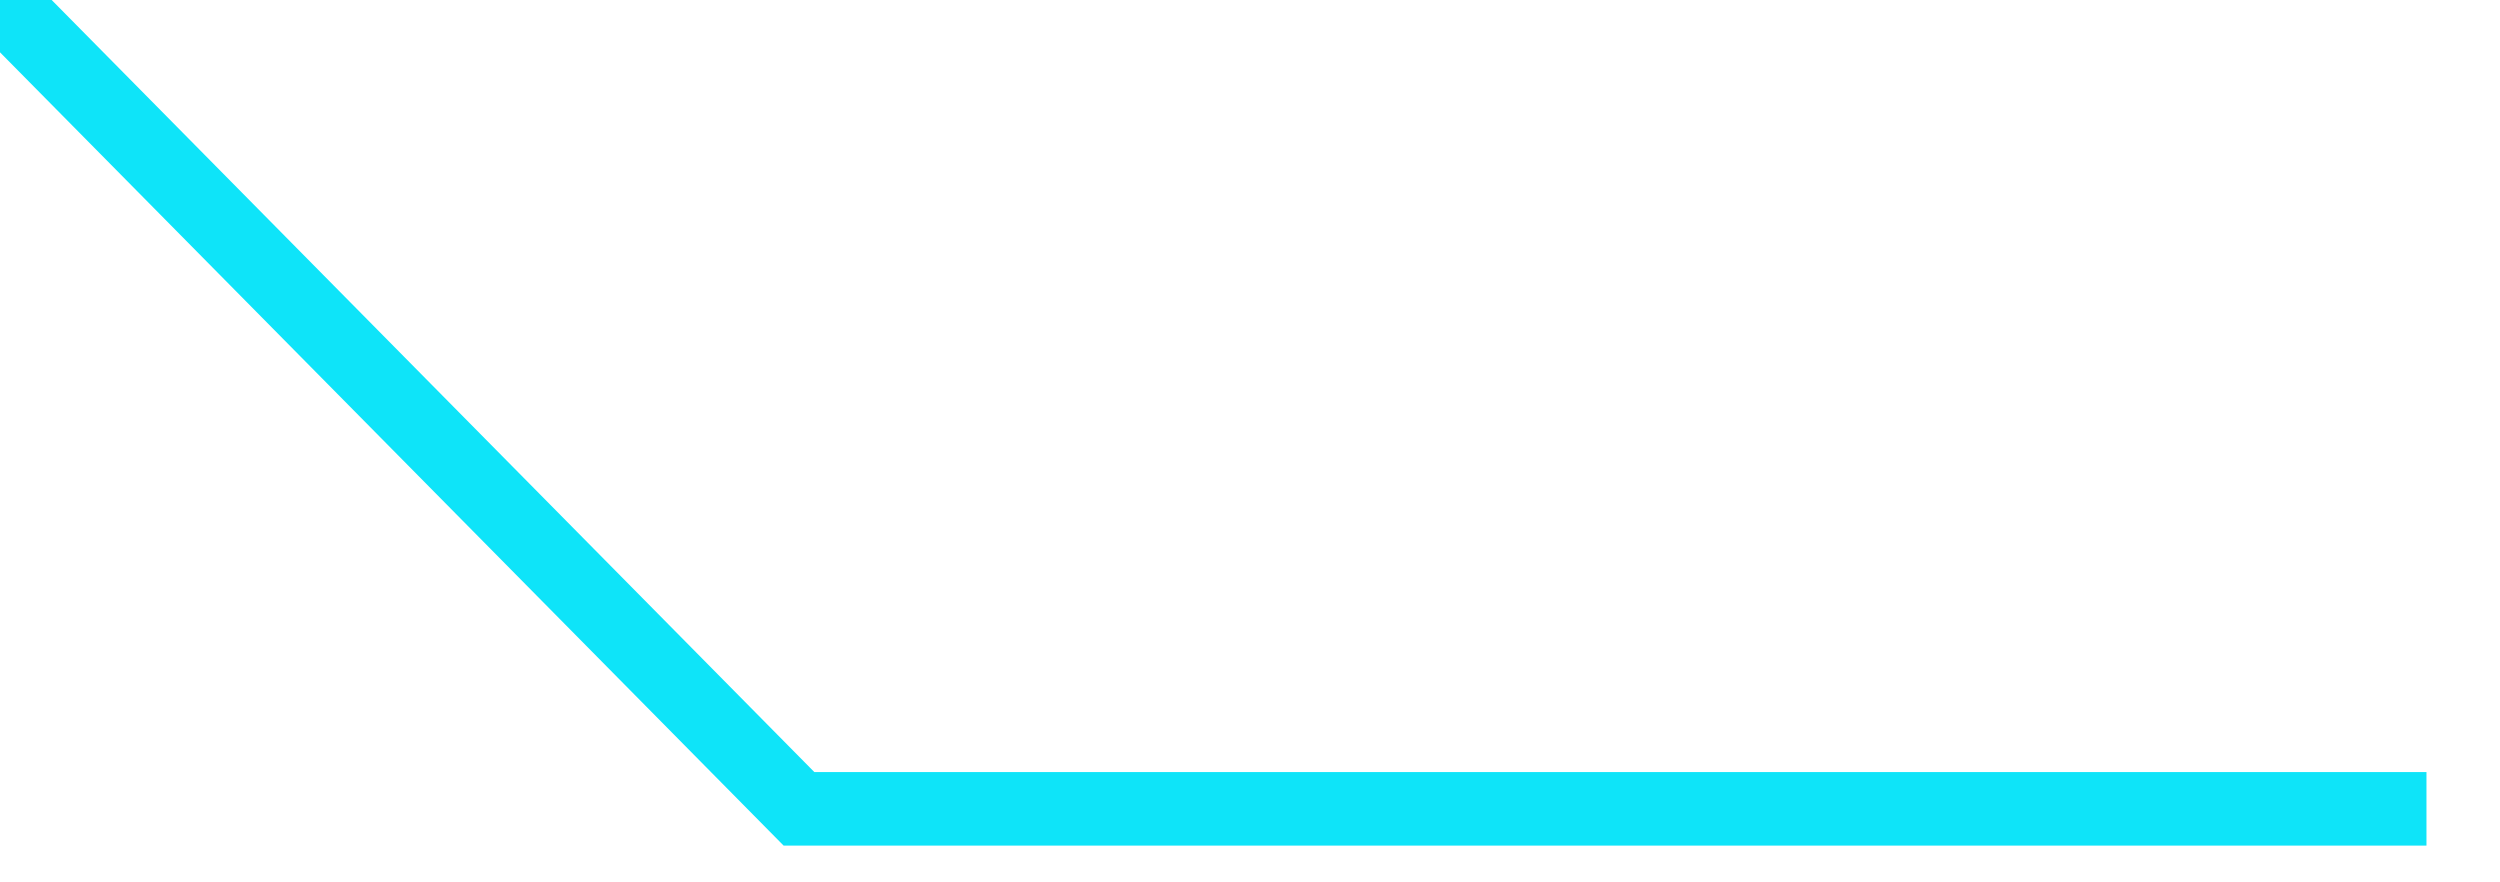 ﻿<?xml version="1.0" encoding="utf-8"?>
<svg version="1.1" xmlns:xlink="http://www.w3.org/1999/xlink" width="34px" height="12px" xmlns="http://www.w3.org/2000/svg">
  <g transform="matrix(1 0 0 1 -1290 -314 )">
    <path d="M 0 0  L 10.866 11  L 33 11  " stroke-width="1" stroke="#0ee4f9" fill="none" transform="matrix(1 0 0 1 1290 314 )" />
  </g>
</svg>